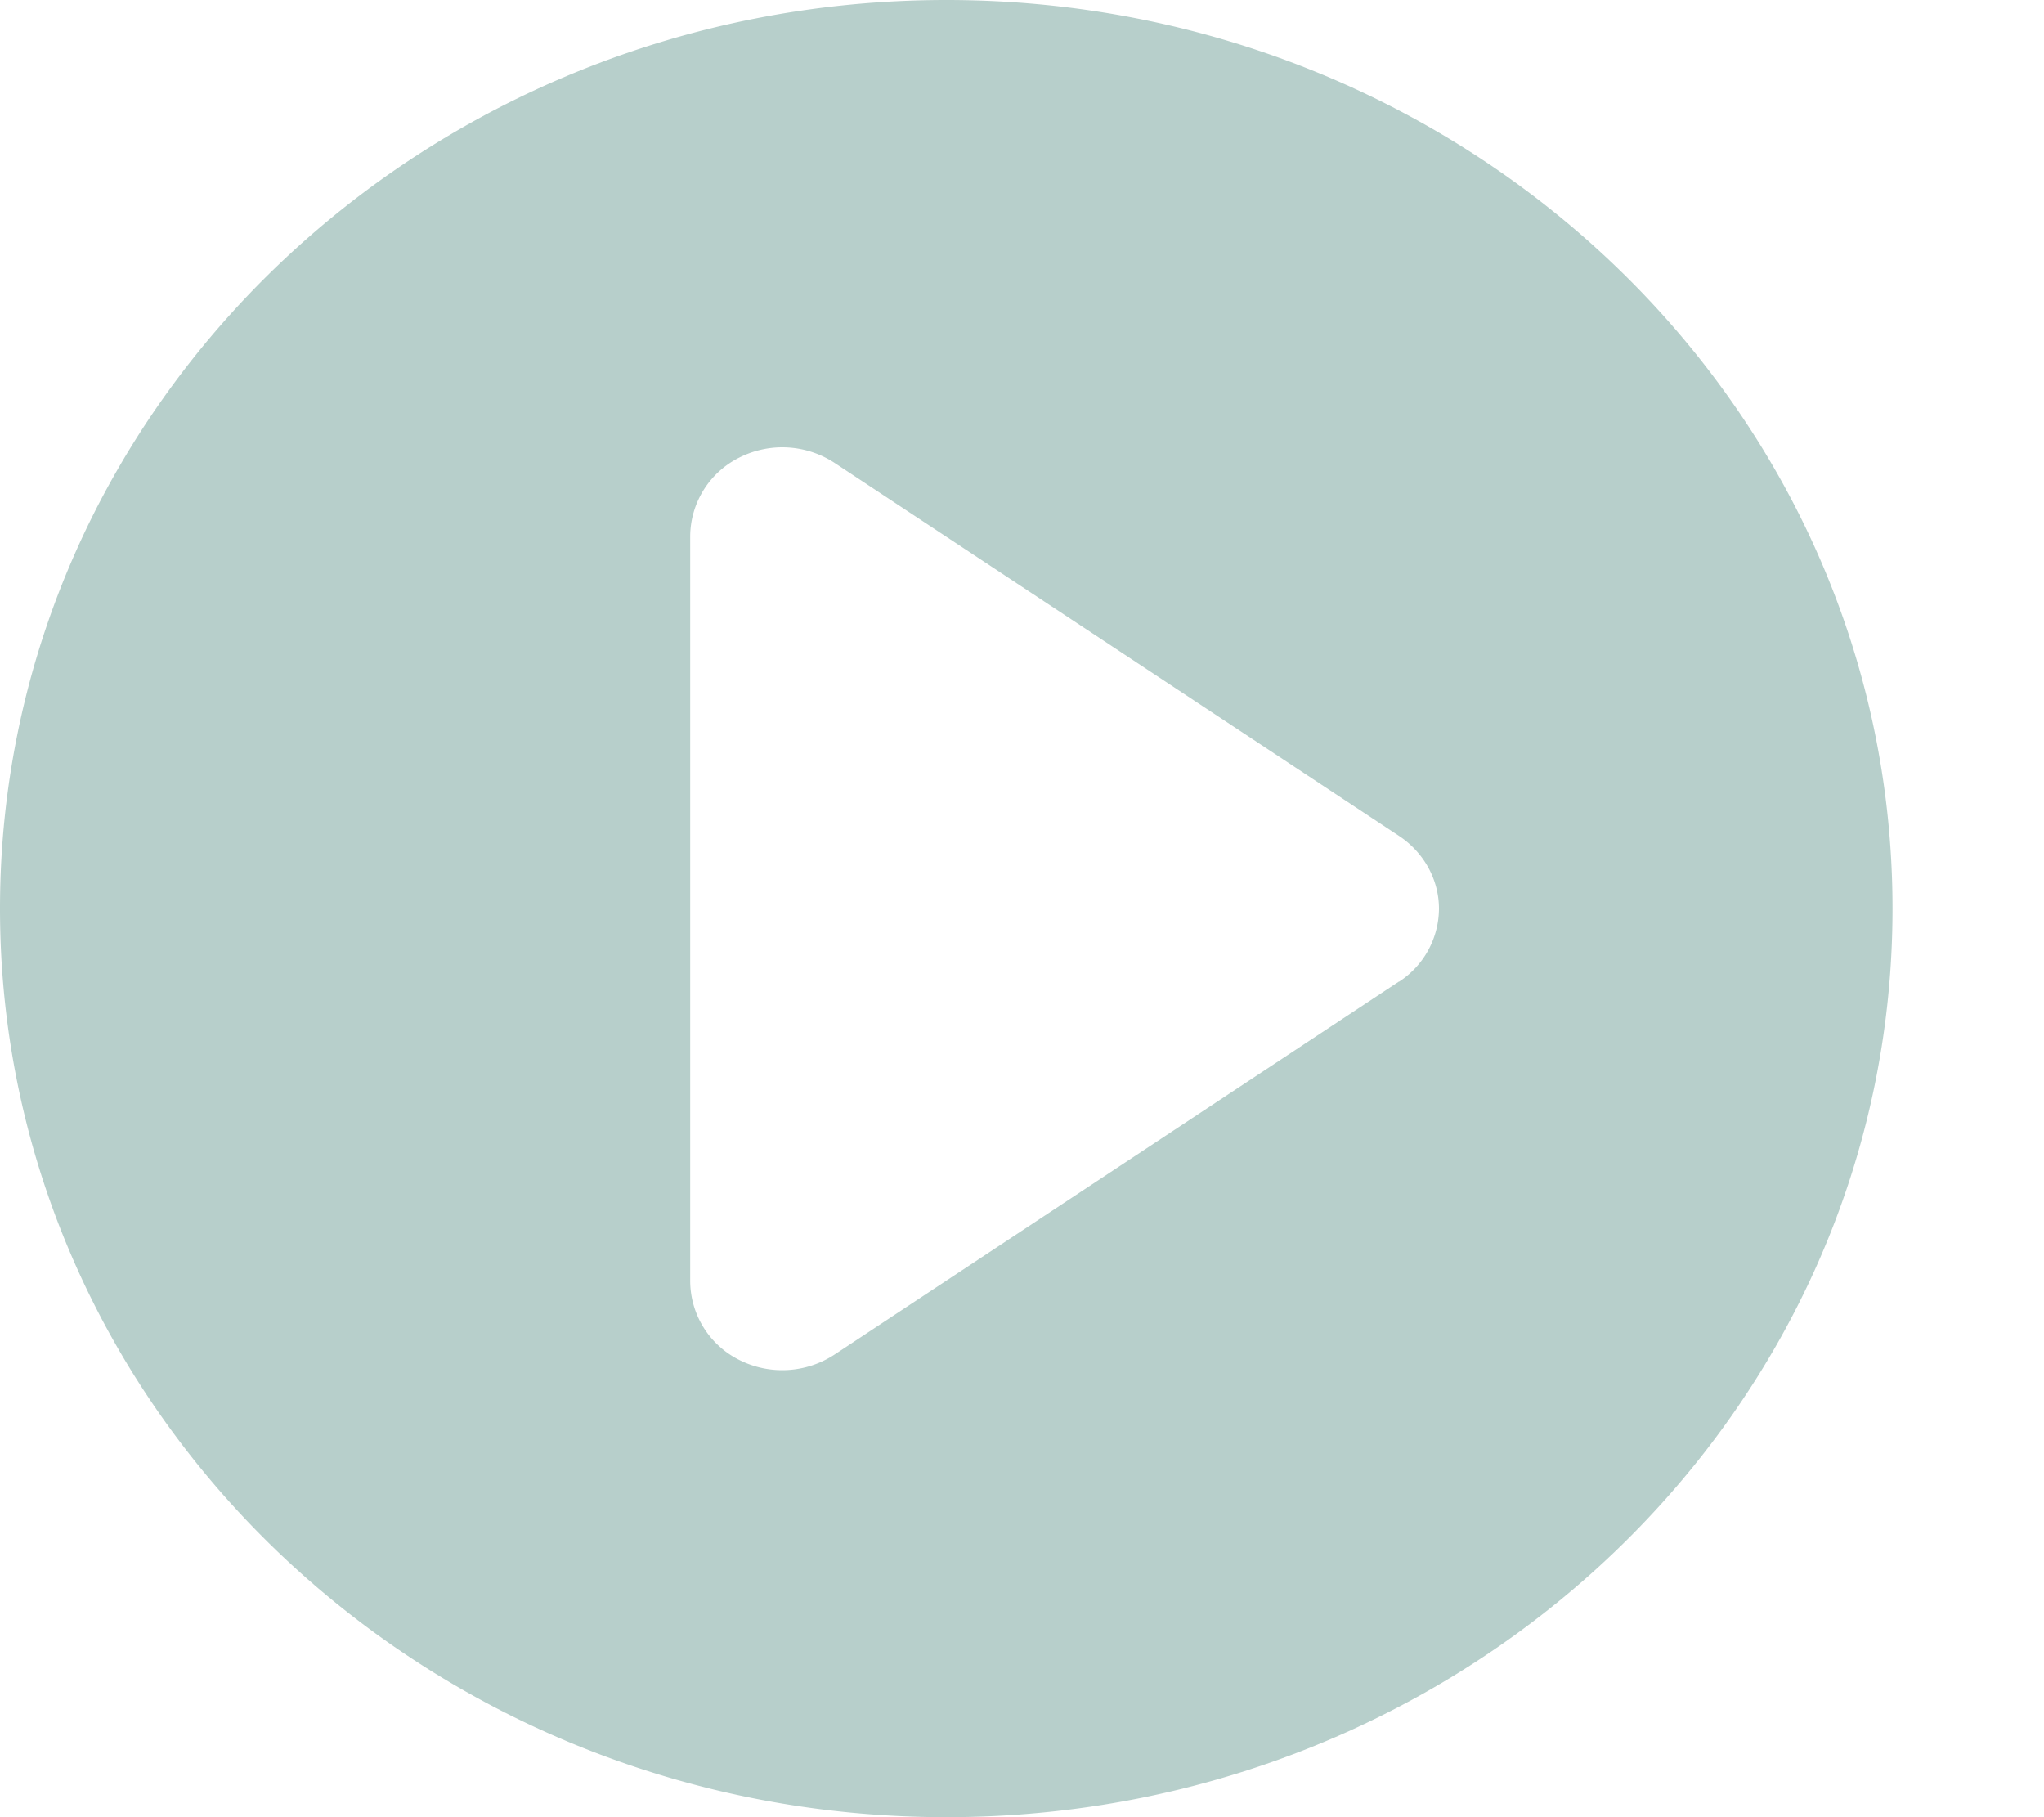 <svg xmlns="http://www.w3.org/2000/svg" width="9" height="8" viewBox="0 0 9 8">
    <path fill="#b7cfcb" fill-rule="nonzero" d="M4.167 0C1.865 0 0 1.79 0 4s1.865 4 4.167 4c2.301 0 4.166-1.79 4.166-4S6.468 0 4.167 0zM6.16 4.321L3.675 5.963a.42.42 0 0 1-.42.024.39.39 0 0 1-.216-.346V2.36a.39.39 0 0 1 .217-.346.42.42 0 0 1 .419.024L6.16 3.68c.11.073.176.193.176.321a.386.386 0 0 1-.176.321z"/>
</svg>
